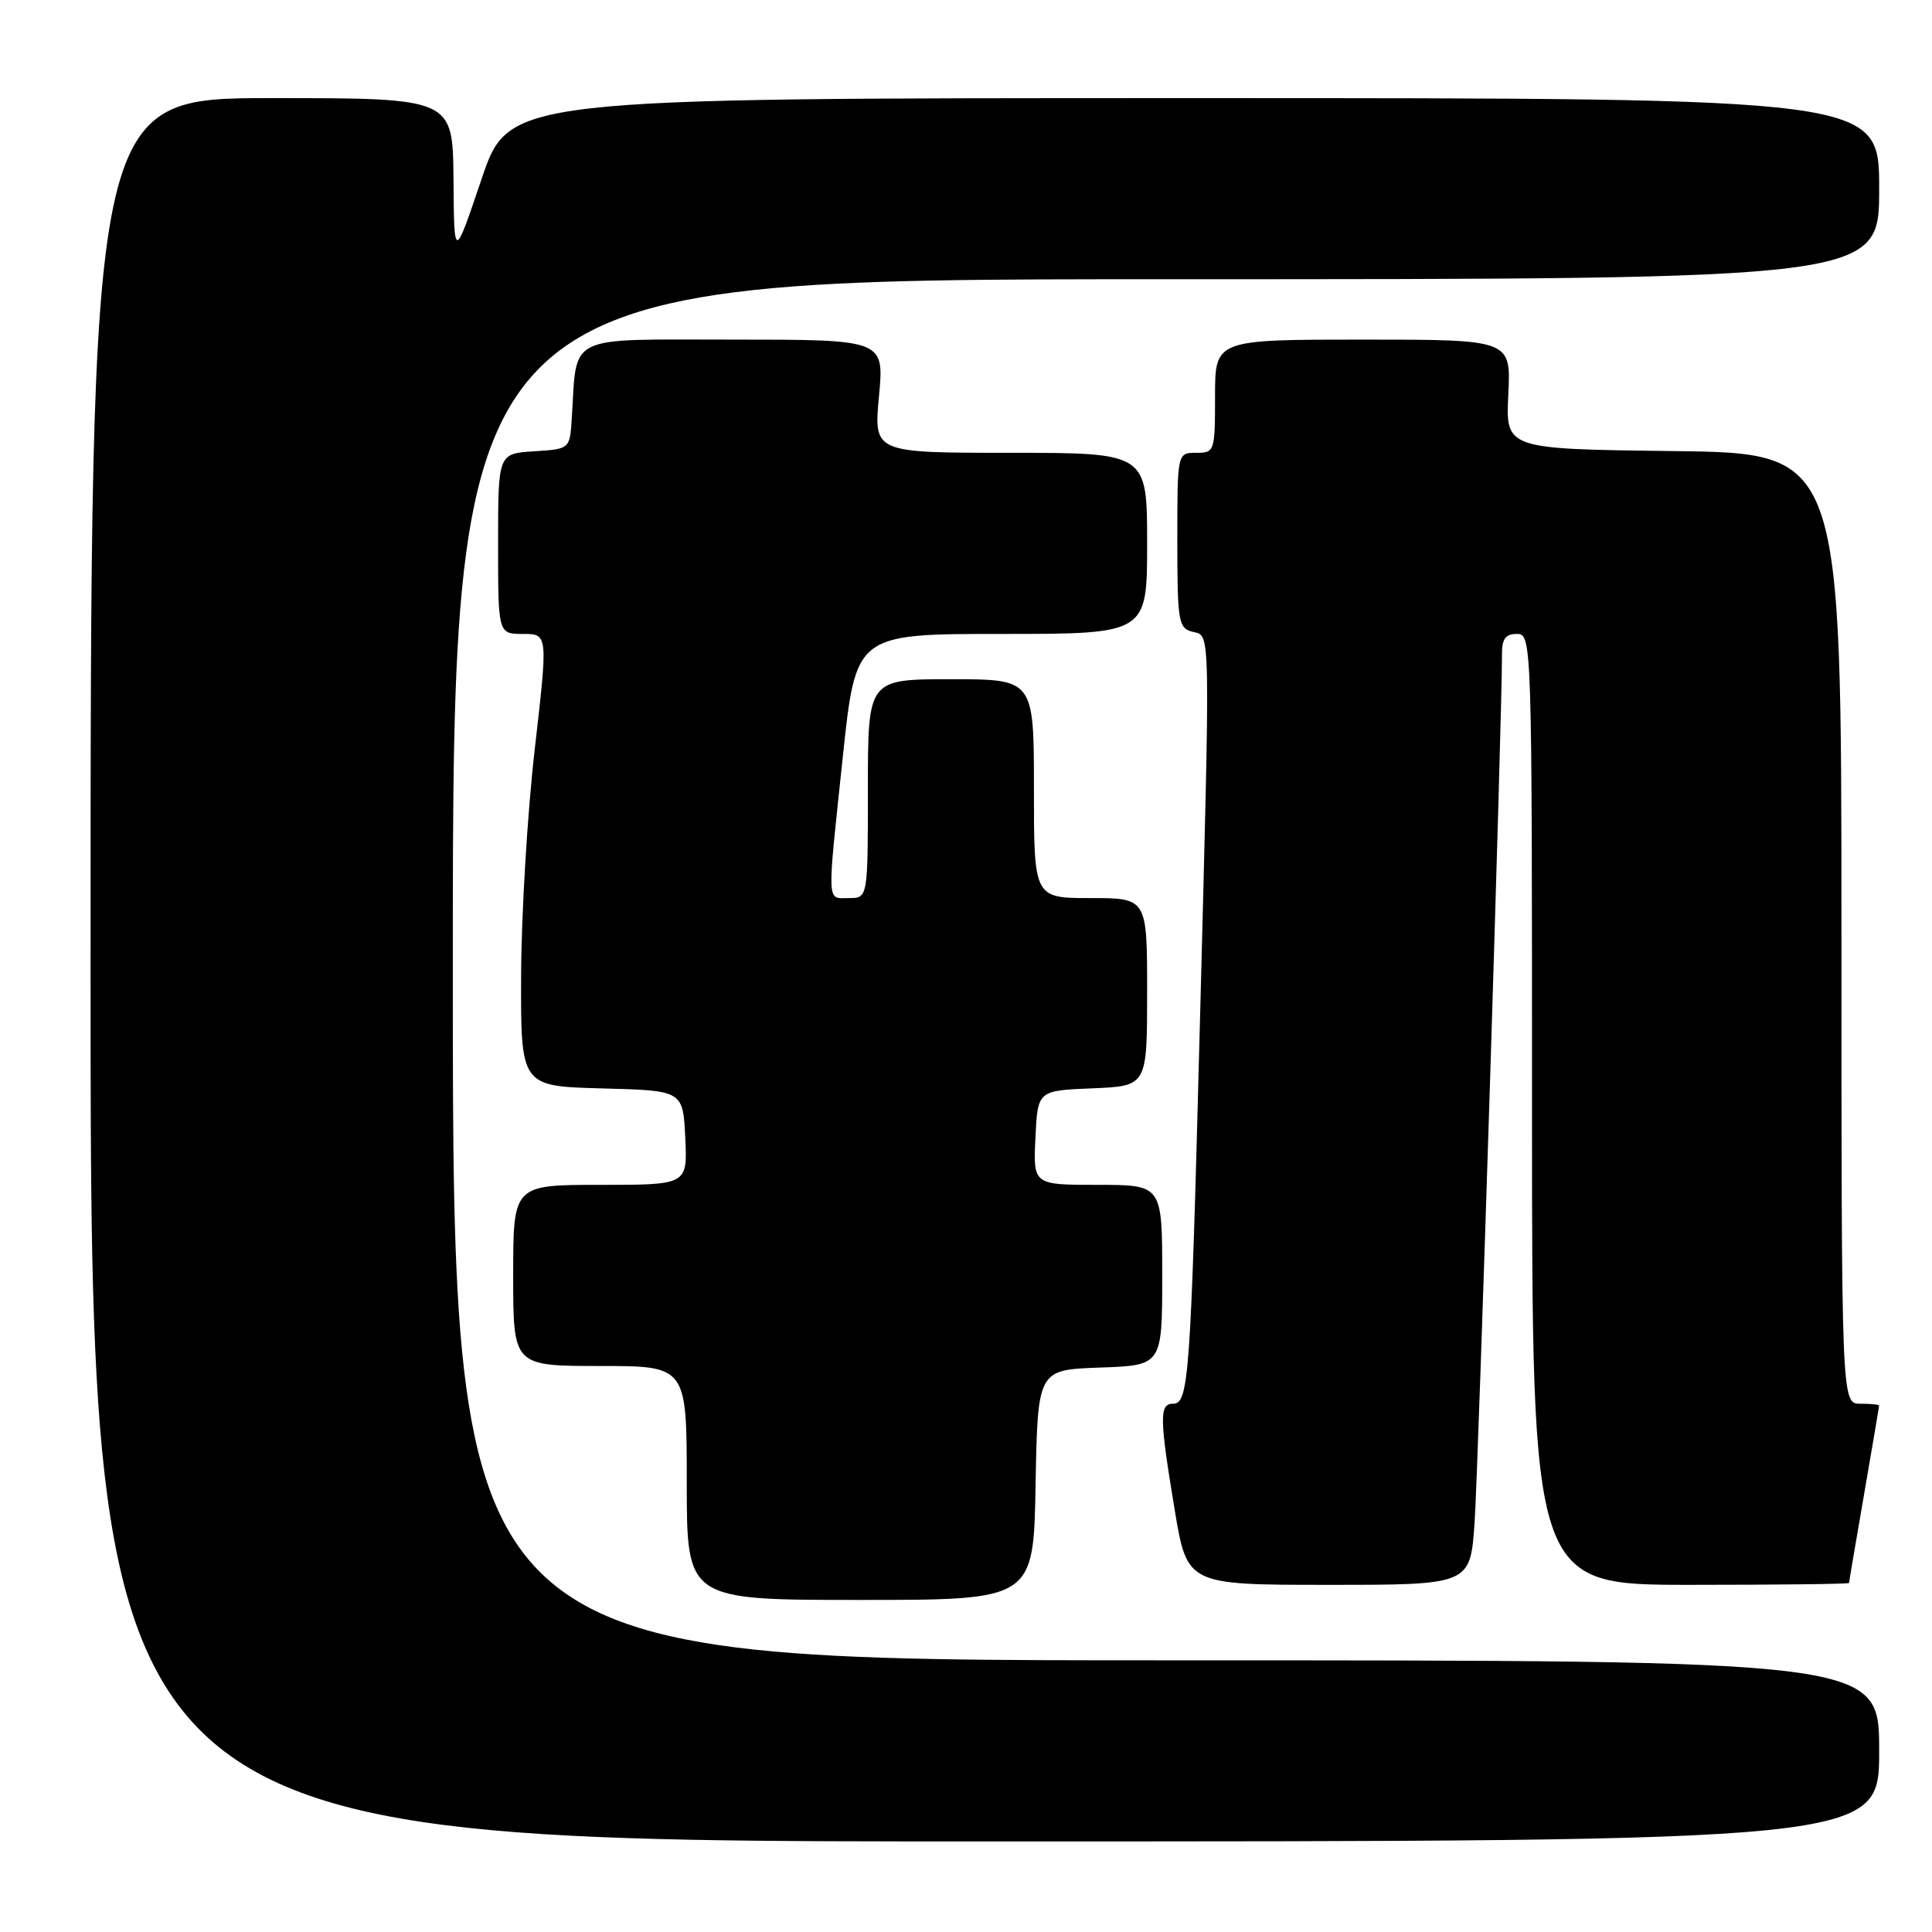 <?xml version="1.0" encoding="UTF-8" standalone="no"?>
<!DOCTYPE svg PUBLIC "-//W3C//DTD SVG 1.1//EN" "http://www.w3.org/Graphics/SVG/1.1/DTD/svg11.dtd" >
<svg xmlns="http://www.w3.org/2000/svg" xmlns:xlink="http://www.w3.org/1999/xlink" version="1.1" viewBox="0 0 256 256">
 <g >
 <path fill="currentColor"
d=" M 249.00 232.00 C 249.00 220.00 249.00 220.00 154.50 220.00 C 60.00 220.00 60.00 220.00 60.00 128.50 C 60.00 37.00 60.00 37.00 154.50 37.00 C 249.00 37.00 249.00 37.00 249.00 25.00 C 249.00 13.00 249.00 13.00 158.22 13.00 C 67.43 13.00 67.43 13.00 63.80 23.75 C 60.17 34.50 60.17 34.50 60.09 23.75 C 60.00 13.00 60.00 13.00 36.00 13.00 C 12.00 13.00 12.00 13.00 12.00 128.50 C 12.00 244.00 12.00 244.00 130.50 244.00 C 249.00 244.00 249.00 244.00 249.00 232.00 Z  M 137.22 196.75 C 137.50 181.50 137.50 181.50 145.75 181.21 C 154.00 180.92 154.00 180.92 154.00 168.96 C 154.00 157.00 154.00 157.00 145.45 157.00 C 136.90 157.00 136.90 157.00 137.20 150.75 C 137.50 144.50 137.50 144.50 144.75 144.21 C 152.00 143.91 152.00 143.91 152.00 131.46 C 152.00 119.00 152.00 119.00 144.50 119.00 C 137.00 119.00 137.00 119.00 137.00 104.50 C 137.00 90.00 137.00 90.00 126.00 90.00 C 115.00 90.00 115.00 90.00 115.00 104.50 C 115.00 119.00 115.00 119.00 112.50 119.00 C 109.51 119.00 109.56 120.29 111.68 100.25 C 113.40 84.00 113.40 84.00 132.70 84.00 C 152.00 84.00 152.00 84.00 152.00 72.00 C 152.00 60.00 152.00 60.00 133.88 60.00 C 115.77 60.00 115.77 60.00 116.47 52.50 C 117.17 45.00 117.17 45.00 97.13 45.00 C 74.71 45.00 76.49 44.13 75.76 55.50 C 75.50 59.50 75.50 59.50 70.75 59.80 C 66.00 60.11 66.00 60.11 66.00 72.05 C 66.00 84.00 66.00 84.00 69.31 84.00 C 72.61 84.00 72.61 84.00 70.86 99.25 C 69.89 107.64 69.08 121.12 69.05 129.22 C 69.00 143.93 69.00 143.93 79.75 144.22 C 90.50 144.50 90.50 144.50 90.80 150.75 C 91.10 157.00 91.10 157.00 79.55 157.00 C 68.00 157.00 68.00 157.00 68.00 169.00 C 68.00 181.00 68.00 181.00 79.50 181.00 C 91.00 181.00 91.00 181.00 91.00 196.50 C 91.00 212.00 91.00 212.00 113.97 212.00 C 136.95 212.00 136.95 212.00 137.22 196.75 Z  M 195.39 201.75 C 195.89 194.52 199.06 93.99 199.02 86.75 C 199.00 84.66 199.48 84.00 201.00 84.00 C 202.98 84.00 203.00 84.67 203.00 147.00 C 203.00 210.00 203.00 210.00 224.00 210.00 C 235.55 210.00 245.00 209.89 245.01 209.75 C 245.01 209.61 245.91 204.32 247.00 198.00 C 248.09 191.68 248.99 186.39 248.99 186.25 C 249.00 186.11 247.88 186.00 246.50 186.00 C 244.00 186.00 244.00 186.00 244.00 123.02 C 244.00 60.04 244.00 60.04 221.75 59.77 C 199.50 59.50 199.50 59.50 199.86 52.25 C 200.21 45.00 200.21 45.00 180.61 45.00 C 161.00 45.00 161.00 45.00 161.00 52.50 C 161.00 59.83 160.94 60.00 158.50 60.00 C 156.00 60.00 156.00 60.00 156.00 71.59 C 156.00 82.35 156.15 83.23 158.00 83.71 C 160.44 84.35 160.39 81.86 158.97 136.50 C 157.77 182.50 157.52 186.00 155.44 186.00 C 153.60 186.00 153.63 187.87 155.65 200.05 C 157.31 210.00 157.31 210.00 176.06 210.00 C 194.82 210.00 194.82 210.00 195.39 201.75 Z "/>
</g>
</svg>